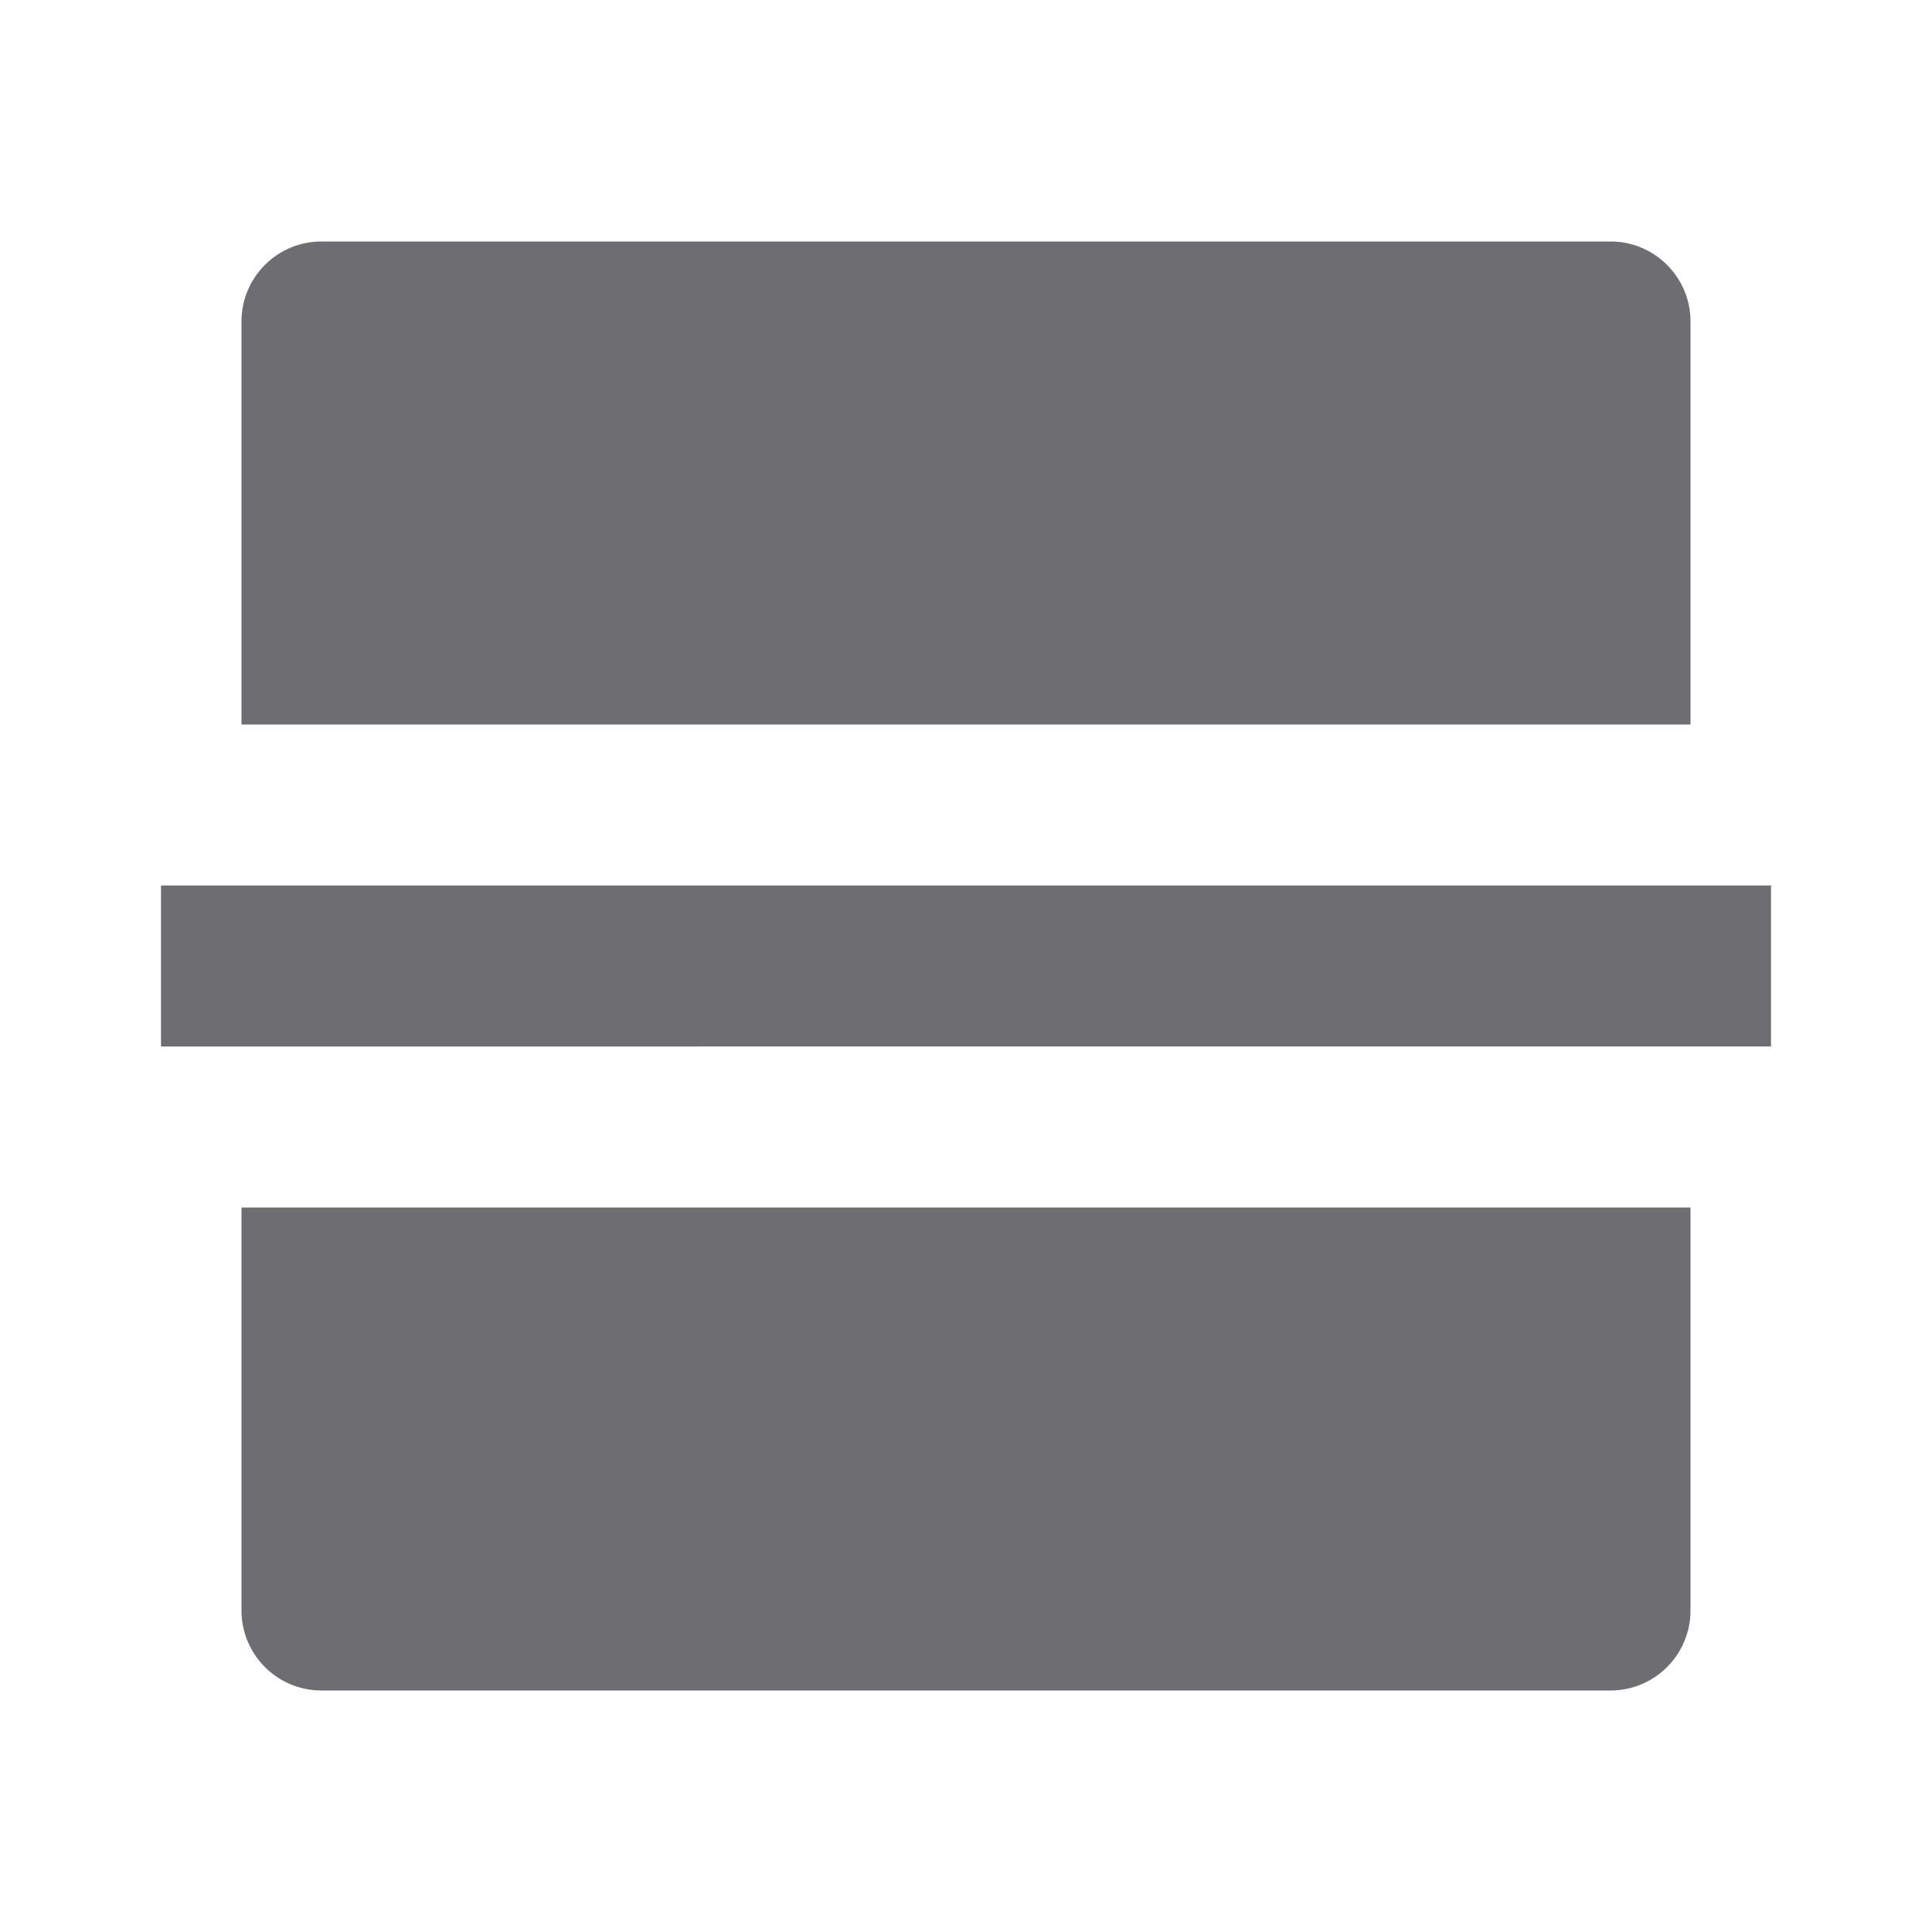 <svg xmlns="http://www.w3.org/2000/svg" viewBox="0 0 24 24">
    <g>
        <path fill="none" d="M0 0h24v24H0z"/>
        <path fill="#6e6d72" d="M21 15v5.007a.994.994 0 0 1-.993.993H3.993A.994.994 0 0 1 3 20.007V15h18zM2 11h20v2H2v-2zm19-2H3V3.993C3 3.445 3.445 3 3.993 3h16.014c.548 0 .993.445.993.993V9z"/>
    </g>
</svg>
